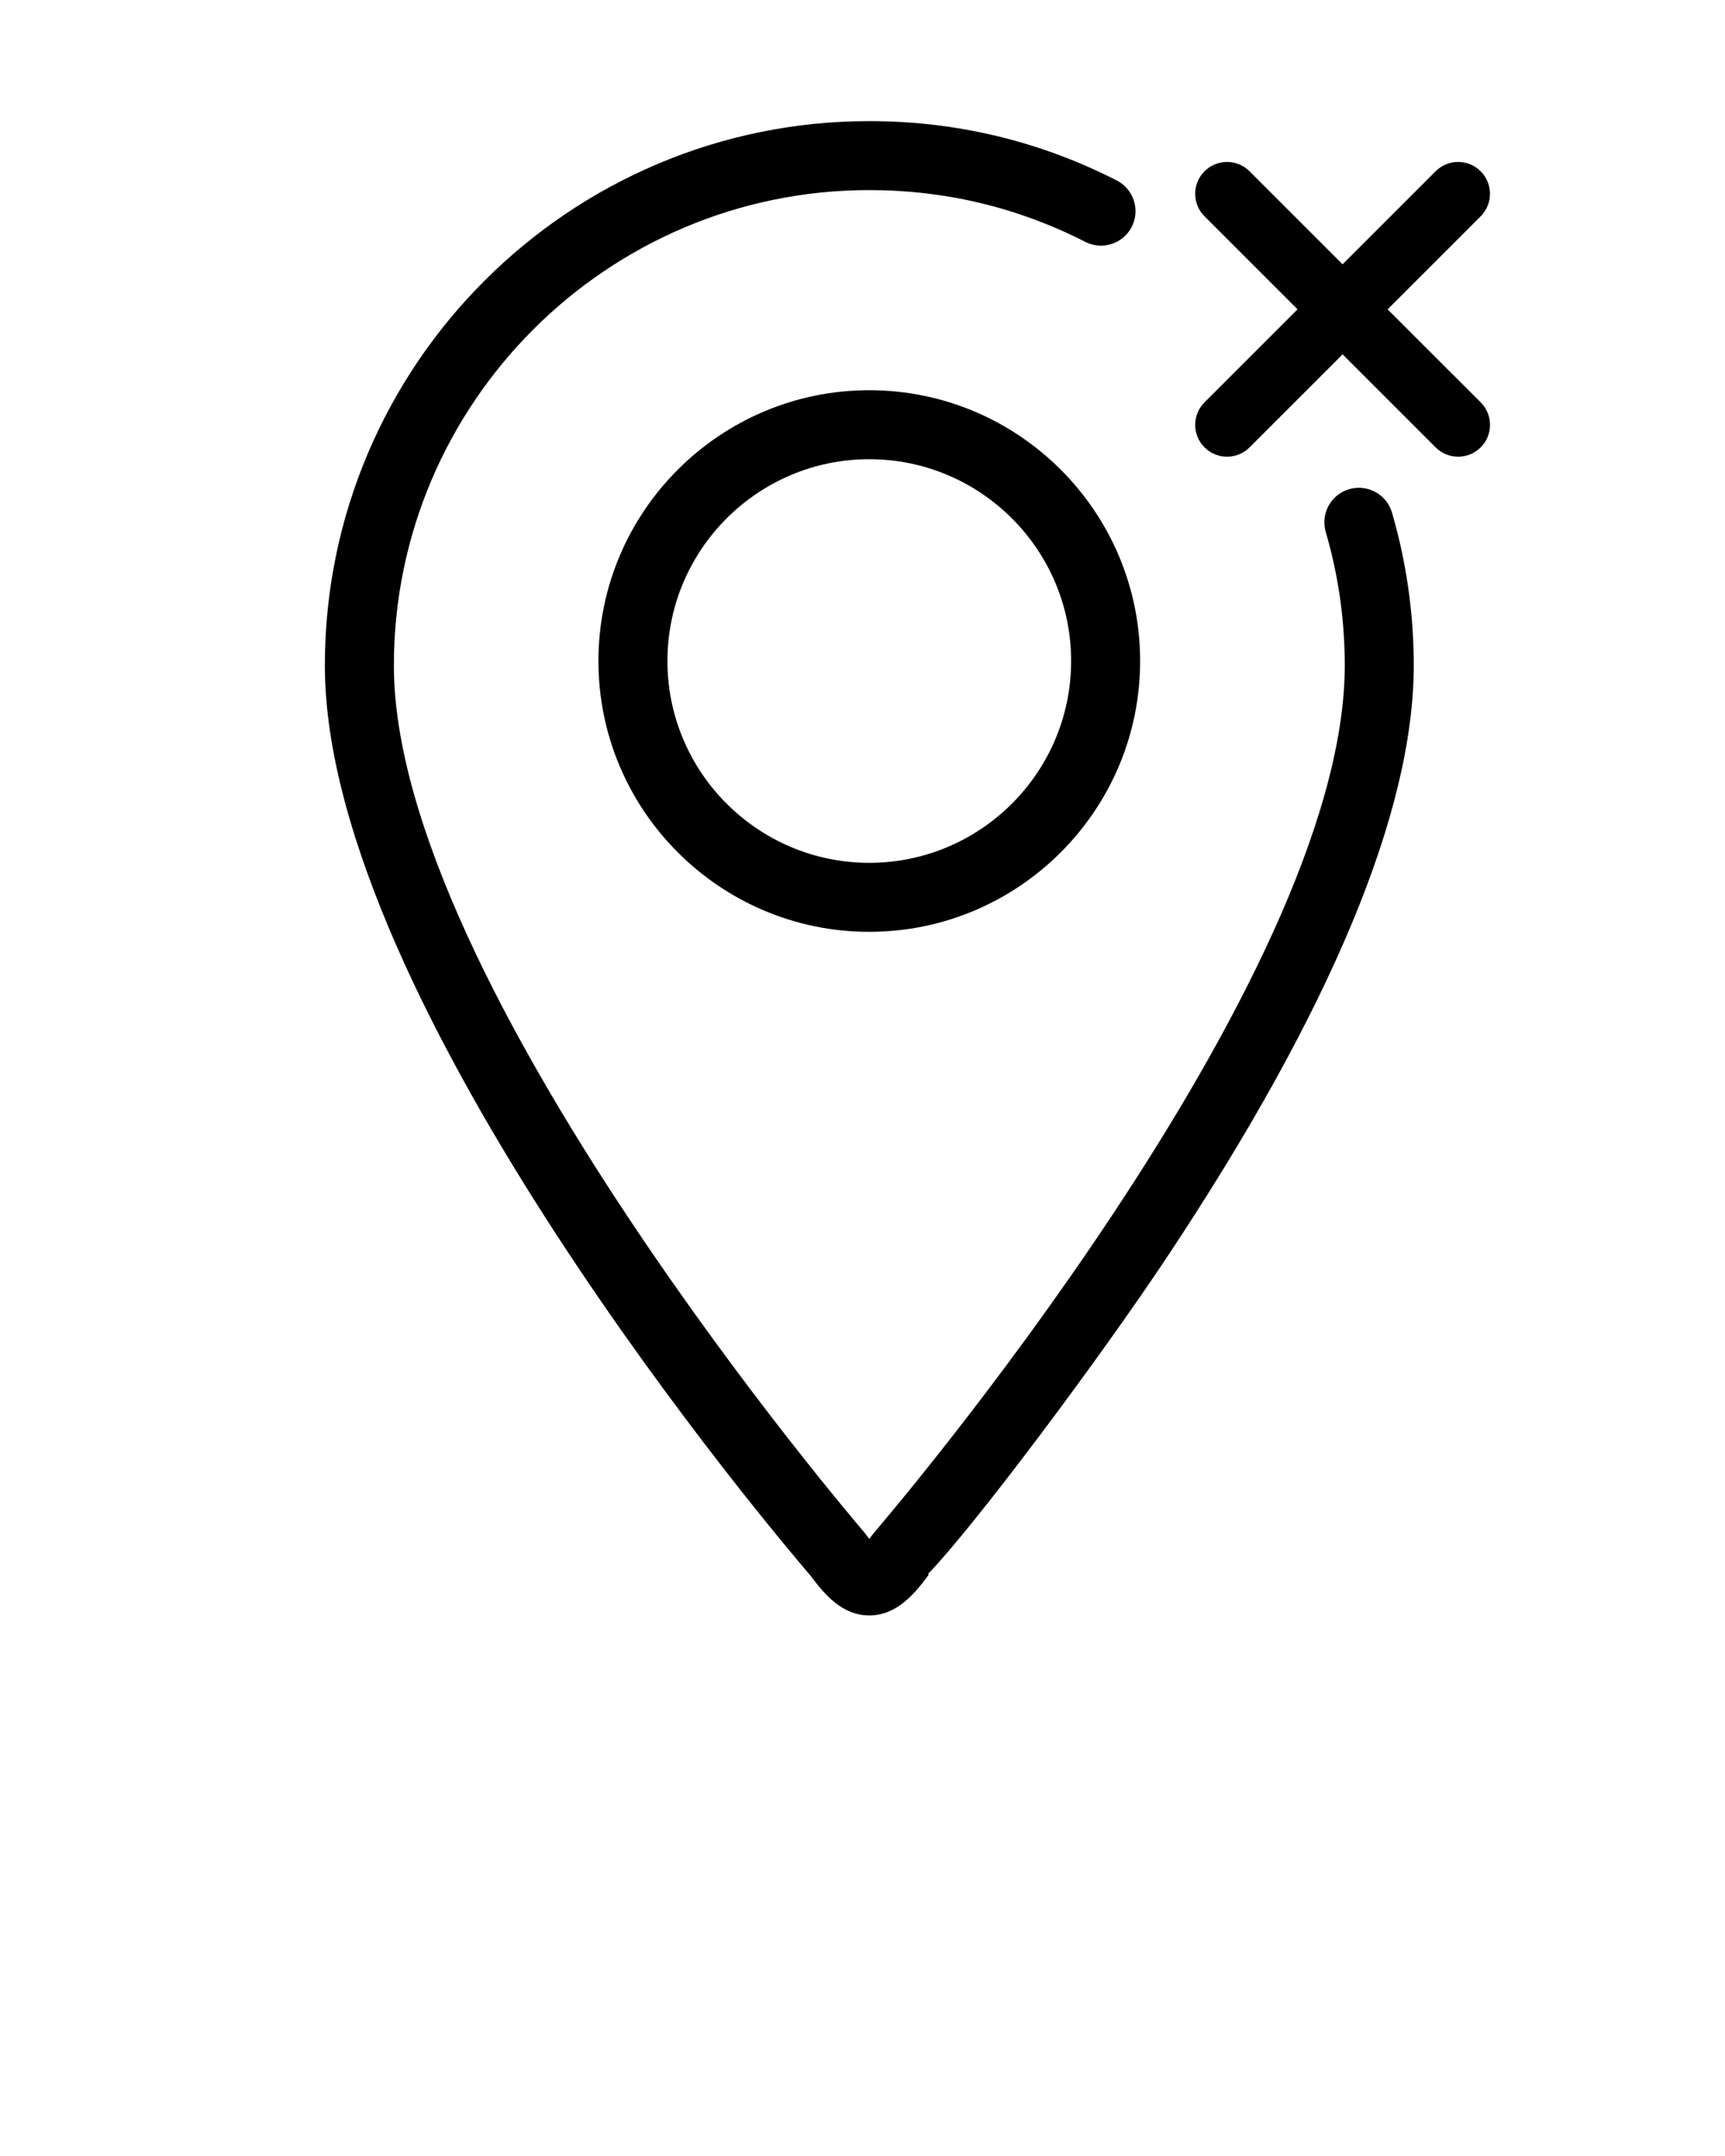 <svg xmlns="http://www.w3.org/2000/svg" version="1.1" x="0px" y="0px" viewBox="0 0 100 125"
    enable-background="new 0 0 100 100" xml:space="preserve"><g><g><path d="M50.392,93.658c-1.547,0-2.567-1.174-3.4-2.298c-1.72-2.001-28.16-33.103-28.16-52.778    c0-17.402,14.158-31.56,31.561-31.56c5.05,0,9.876,1.157,14.344,3.44c0.983,0.503,1.373,1.708,0.871,2.691    c-0.504,0.982-1.705,1.372-2.691,0.871c-3.898-1.993-8.112-3.003-12.523-3.003c-15.197,0-27.561,12.363-27.561,27.56    c0,18.422,26.967,49.908,27.239,50.224c0.033,0.039,0.065,0.079,0.096,0.12c0.084,0.114,0.159,0.213,0.226,0.299    c0.067-0.086,0.143-0.185,0.227-0.299c0.035-0.047,0.071-0.092,0.109-0.135c0.661-0.771,27.227-31.858,27.227-50.209    c0-2.419-0.313-4.819-0.933-7.133c-0.054-0.202-0.111-0.407-0.17-0.61c-0.308-1.062,0.304-2.171,1.364-2.478    c1.062-0.306,2.171,0.303,2.478,1.364c0.066,0.229,0.13,0.457,0.192,0.688c0.709,2.653,1.068,5.401,1.068,8.169    c0,8.44-4.776,19.927-14.195,34.141c-4.051,6.112-11.332,15.818-13.969,18.54l0.049,0.036    C52.999,92.44,51.969,93.658,50.392,93.658z M50.392,54.025c-8.657,0-15.7-7.044-15.7-15.701s7.043-15.7,15.7-15.7    c8.658,0,15.702,7.043,15.702,15.7S59.05,54.025,50.392,54.025z M50.392,26.624c-6.451,0-11.7,5.249-11.7,11.7    c0,6.452,5.249,11.701,11.7,11.701c6.452,0,11.702-5.249,11.702-11.701C62.094,31.873,56.844,26.624,50.392,26.624z"/></g></g><g><path d="M80.442,17.934l5.393-5.393c0.721-0.721,0.721-1.89,0-2.611c-0.721-0.721-1.89-0.721-2.611,0l-5.393,5.393l-5.393-5.393   c-0.721-0.721-1.89-0.721-2.611,0c-0.721,0.721-0.721,1.89,0,2.611l5.393,5.393l-5.393,5.393c-0.721,0.721-0.721,1.89,0,2.611   c0.361,0.361,0.833,0.541,1.306,0.541c0.472,0,0.945-0.18,1.306-0.541l5.393-5.393l5.393,5.393   c0.361,0.361,0.833,0.541,1.306,0.541c0.472,0,0.945-0.18,1.306-0.541c0.721-0.721,0.721-1.89,0-2.611L80.442,17.934z"/></g></svg>